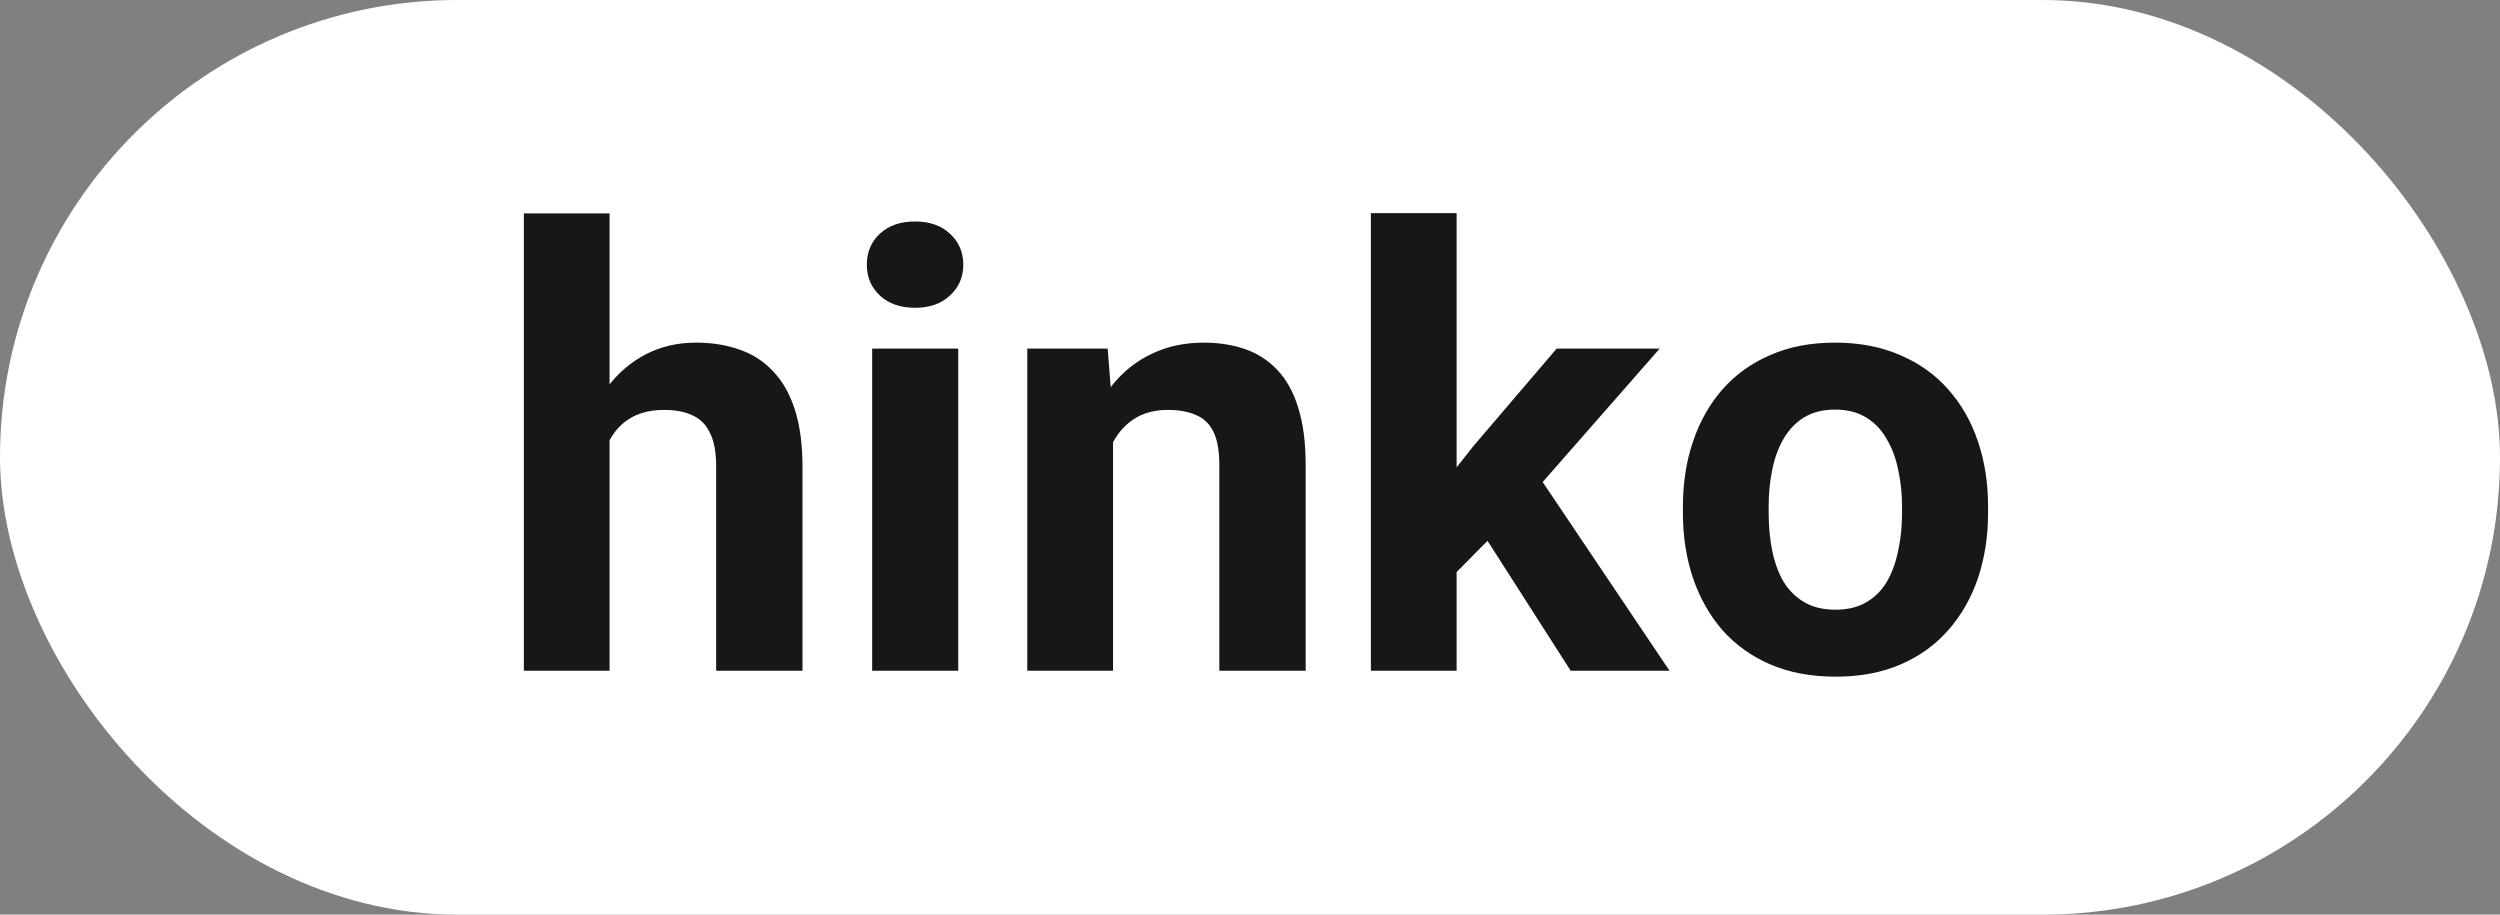 <svg width="82" height="30" viewBox="0 0 82 30" fill="none" xmlns="http://www.w3.org/2000/svg">
<rect x="0" y="0" width="82" height="30" fill="#808080" stroke="none"/>
<rect width="82" height="30" rx="15" fill="white"/>
<path d="M19.994 7V22H17.182V7H19.994ZM19.594 16.346H18.822C18.829 15.61 18.926 14.933 19.115 14.315C19.304 13.69 19.574 13.149 19.926 12.693C20.277 12.231 20.697 11.873 21.186 11.619C21.68 11.365 22.227 11.238 22.826 11.238C23.347 11.238 23.819 11.313 24.242 11.463C24.672 11.606 25.04 11.841 25.346 12.166C25.658 12.485 25.899 12.905 26.068 13.426C26.238 13.947 26.322 14.578 26.322 15.32V22H23.49V15.301C23.49 14.832 23.422 14.464 23.285 14.197C23.155 13.924 22.963 13.732 22.709 13.621C22.462 13.504 22.156 13.445 21.791 13.445C21.387 13.445 21.042 13.52 20.756 13.67C20.476 13.82 20.251 14.028 20.082 14.295C19.913 14.555 19.789 14.861 19.711 15.213C19.633 15.565 19.594 15.942 19.594 16.346ZM31.43 11.434V22H28.607V11.434H31.43ZM28.432 8.68C28.432 8.27 28.575 7.931 28.861 7.664C29.148 7.397 29.532 7.264 30.014 7.264C30.489 7.264 30.87 7.397 31.156 7.664C31.449 7.931 31.596 8.27 31.596 8.68C31.596 9.09 31.449 9.428 31.156 9.695C30.87 9.962 30.489 10.096 30.014 10.096C29.532 10.096 29.148 9.962 28.861 9.695C28.575 9.428 28.432 9.09 28.432 8.68ZM36.508 13.69V22H33.695V11.434H36.332L36.508 13.69ZM36.098 16.346H35.336C35.336 15.565 35.437 14.861 35.639 14.236C35.84 13.605 36.124 13.068 36.488 12.625C36.853 12.176 37.286 11.834 37.787 11.6C38.295 11.359 38.861 11.238 39.486 11.238C39.981 11.238 40.434 11.31 40.844 11.453C41.254 11.596 41.605 11.824 41.898 12.137C42.198 12.449 42.426 12.863 42.582 13.377C42.745 13.891 42.826 14.52 42.826 15.262V22H39.994V15.252C39.994 14.783 39.929 14.419 39.799 14.158C39.669 13.898 39.477 13.716 39.223 13.611C38.975 13.501 38.669 13.445 38.305 13.445C37.927 13.445 37.598 13.52 37.318 13.67C37.045 13.82 36.817 14.028 36.635 14.295C36.459 14.555 36.325 14.861 36.234 15.213C36.143 15.565 36.098 15.942 36.098 16.346ZM47.777 6.99V22H44.965V6.99H47.777ZM54.438 11.434L49.848 16.668L47.387 19.158L46.361 17.127L48.315 14.646L51.059 11.434H54.438ZM51.518 22L48.393 17.117L50.336 15.418L54.76 22H51.518ZM55.199 16.824V16.619C55.199 15.844 55.31 15.132 55.531 14.48C55.753 13.823 56.075 13.253 56.498 12.771C56.921 12.29 57.442 11.915 58.06 11.648C58.679 11.375 59.389 11.238 60.19 11.238C60.99 11.238 61.703 11.375 62.328 11.648C62.953 11.915 63.477 12.29 63.9 12.771C64.33 13.253 64.656 13.823 64.877 14.48C65.098 15.132 65.209 15.844 65.209 16.619V16.824C65.209 17.592 65.098 18.305 64.877 18.963C64.656 19.614 64.33 20.184 63.9 20.672C63.477 21.154 62.956 21.528 62.338 21.795C61.719 22.062 61.01 22.195 60.209 22.195C59.408 22.195 58.695 22.062 58.07 21.795C57.452 21.528 56.928 21.154 56.498 20.672C56.075 20.184 55.753 19.614 55.531 18.963C55.31 18.305 55.199 17.592 55.199 16.824ZM58.012 16.619V16.824C58.012 17.267 58.051 17.68 58.129 18.064C58.207 18.449 58.331 18.787 58.5 19.08C58.676 19.366 58.904 19.591 59.184 19.754C59.464 19.917 59.805 19.998 60.209 19.998C60.6 19.998 60.935 19.917 61.215 19.754C61.495 19.591 61.719 19.366 61.889 19.08C62.058 18.787 62.182 18.449 62.26 18.064C62.344 17.68 62.387 17.267 62.387 16.824V16.619C62.387 16.189 62.344 15.786 62.26 15.408C62.182 15.024 62.055 14.685 61.879 14.393C61.71 14.093 61.485 13.859 61.205 13.69C60.925 13.52 60.587 13.435 60.19 13.435C59.792 13.435 59.454 13.52 59.174 13.69C58.9 13.859 58.676 14.093 58.5 14.393C58.331 14.685 58.207 15.024 58.129 15.408C58.051 15.786 58.012 16.189 58.012 16.619Z" fill="#171717"/>
</svg>

